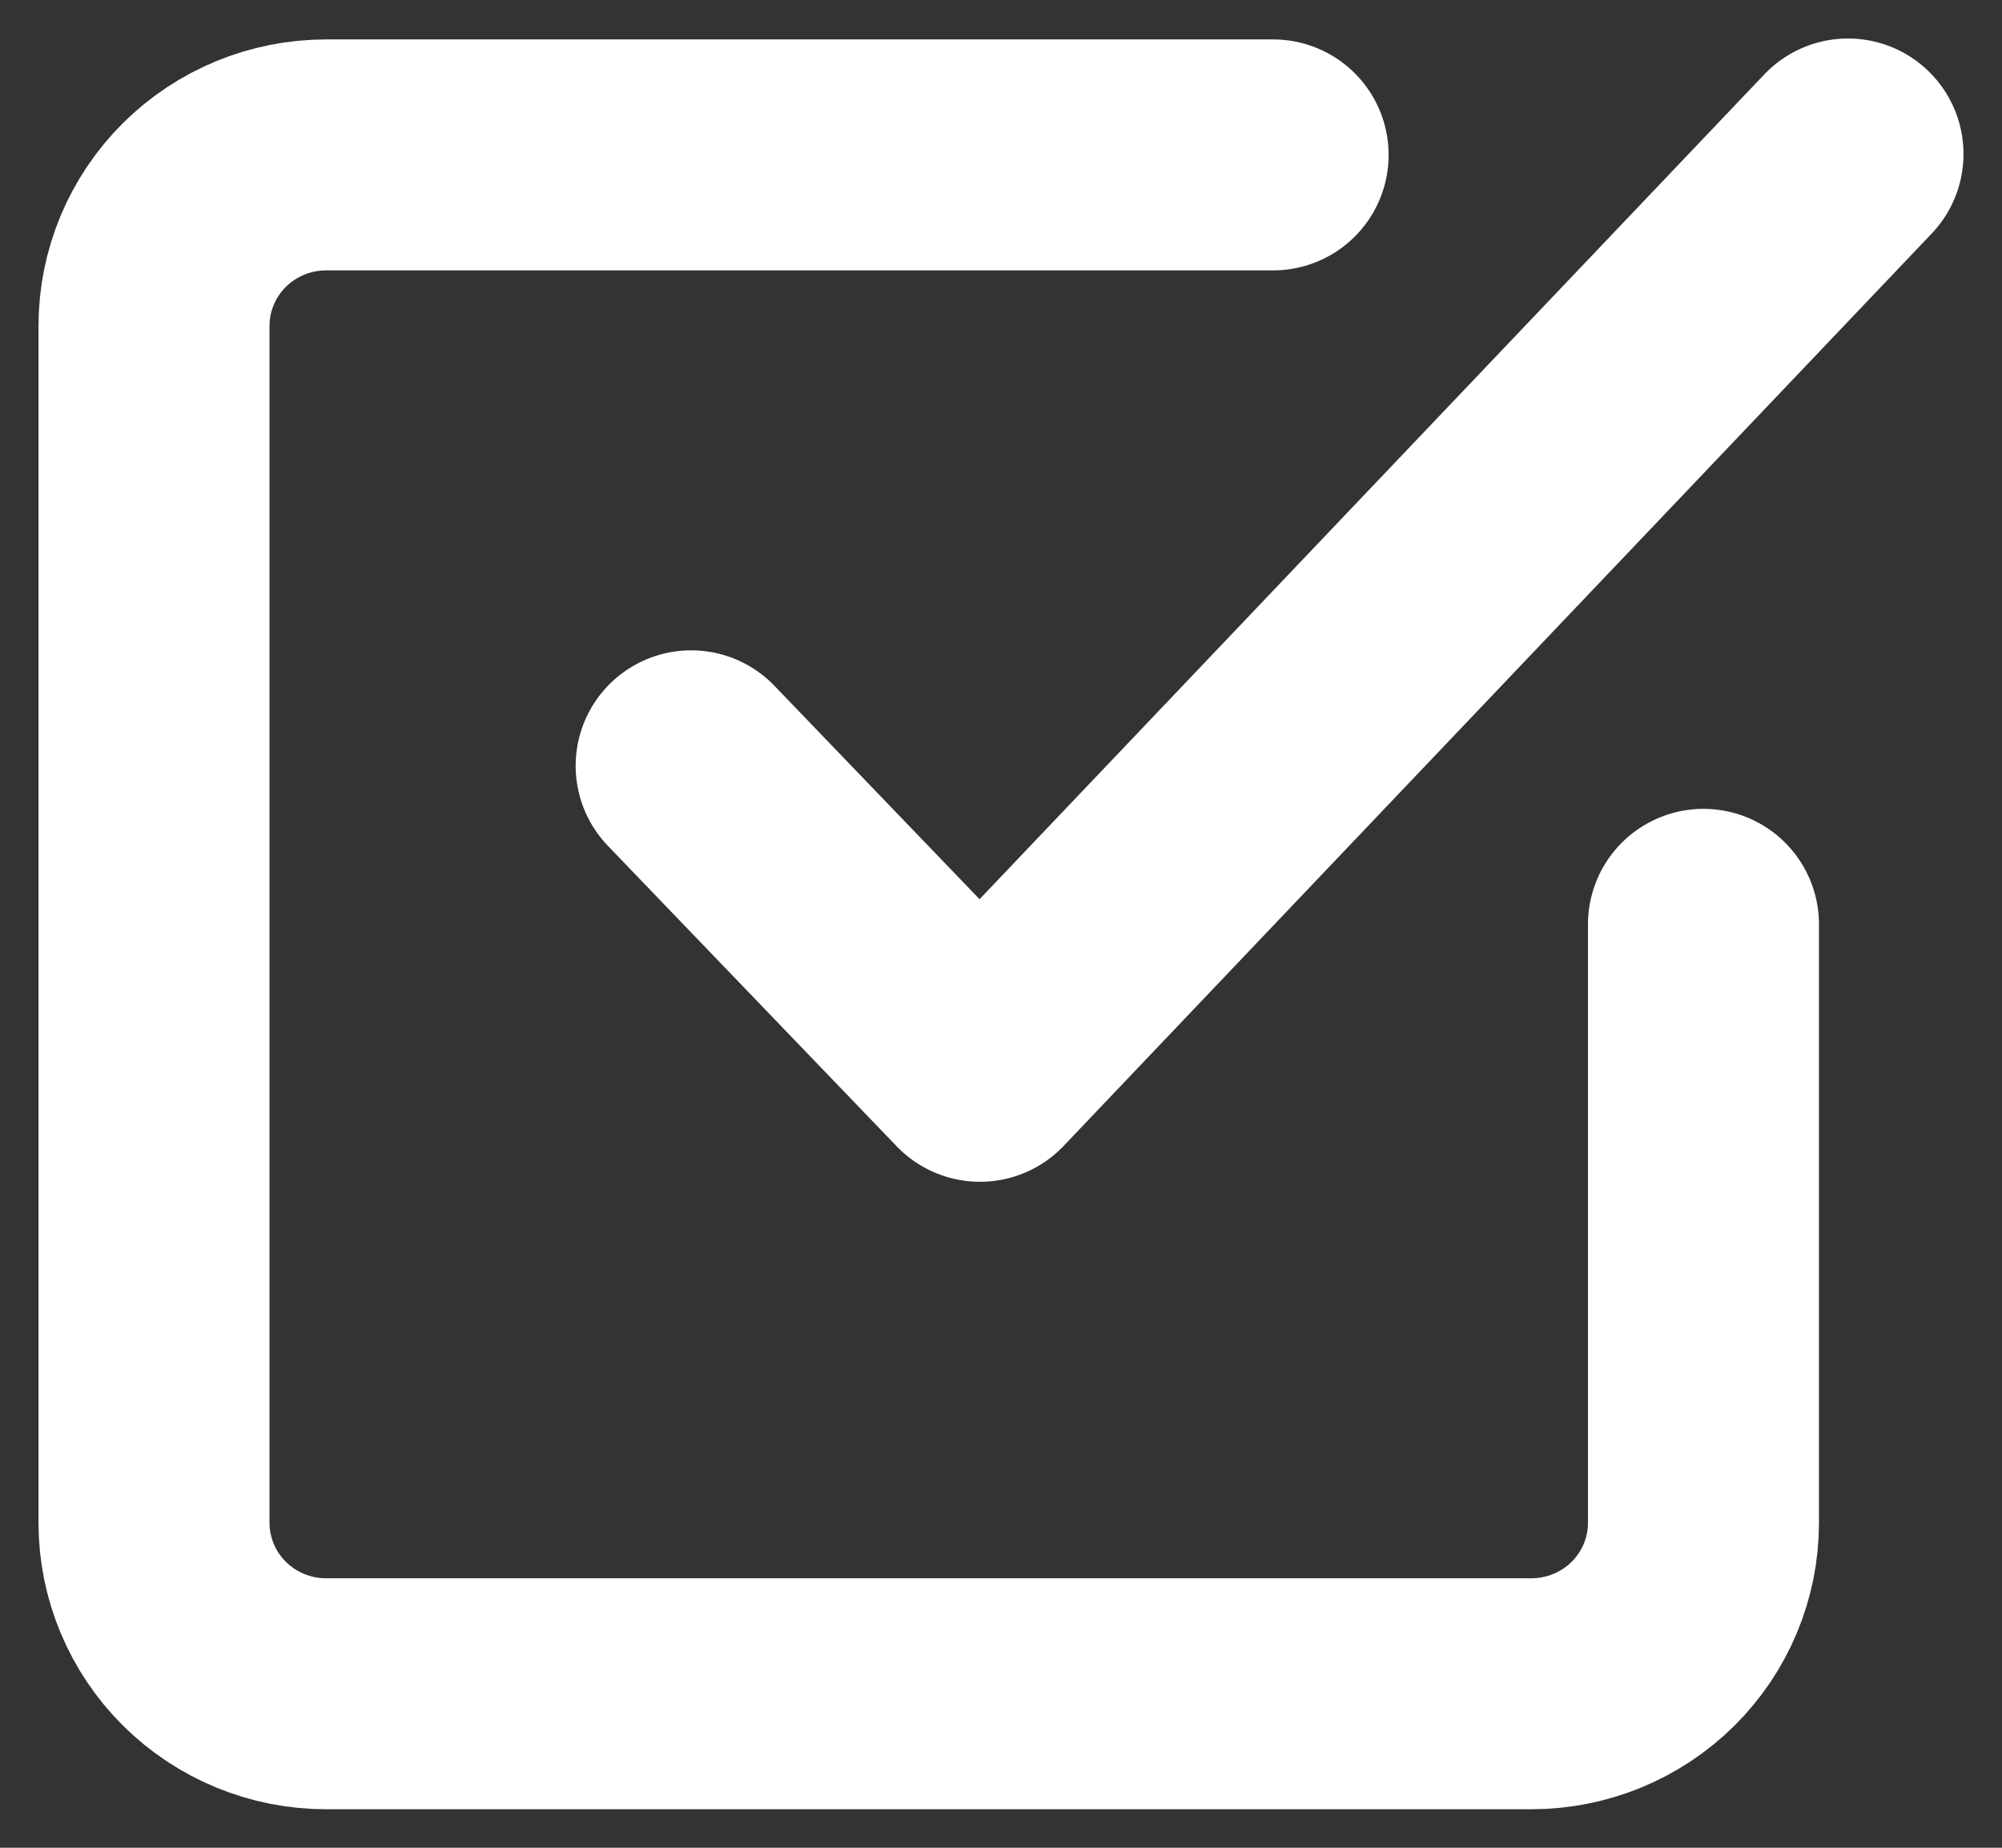 <svg width="26" height="24" viewBox="0 0 26 24" fill="none" xmlns="http://www.w3.org/2000/svg">
<rect x="0" y="0" width="26" height="24" fill="#333333" stroke="none"/>
<path d="M8.976 9.947L12.727 13.85L24 2" stroke="white" stroke-width="3" stroke-linecap="round" stroke-linejoin="round"/>
<path d="M22.123 12.006V19.779C22.123 20.368 21.888 20.933 21.468 21.35C21.049 21.766 20.48 22 19.887 22H4.236C3.643 22 3.074 21.766 2.655 21.35C2.236 20.933 2 20.368 2 19.779V4.233C2 3.644 2.236 3.079 2.655 2.662C3.074 2.246 3.643 2.012 4.236 2.012H16.534" stroke="white" stroke-width="3" stroke-linecap="round" stroke-linejoin="round"/>
</svg>
